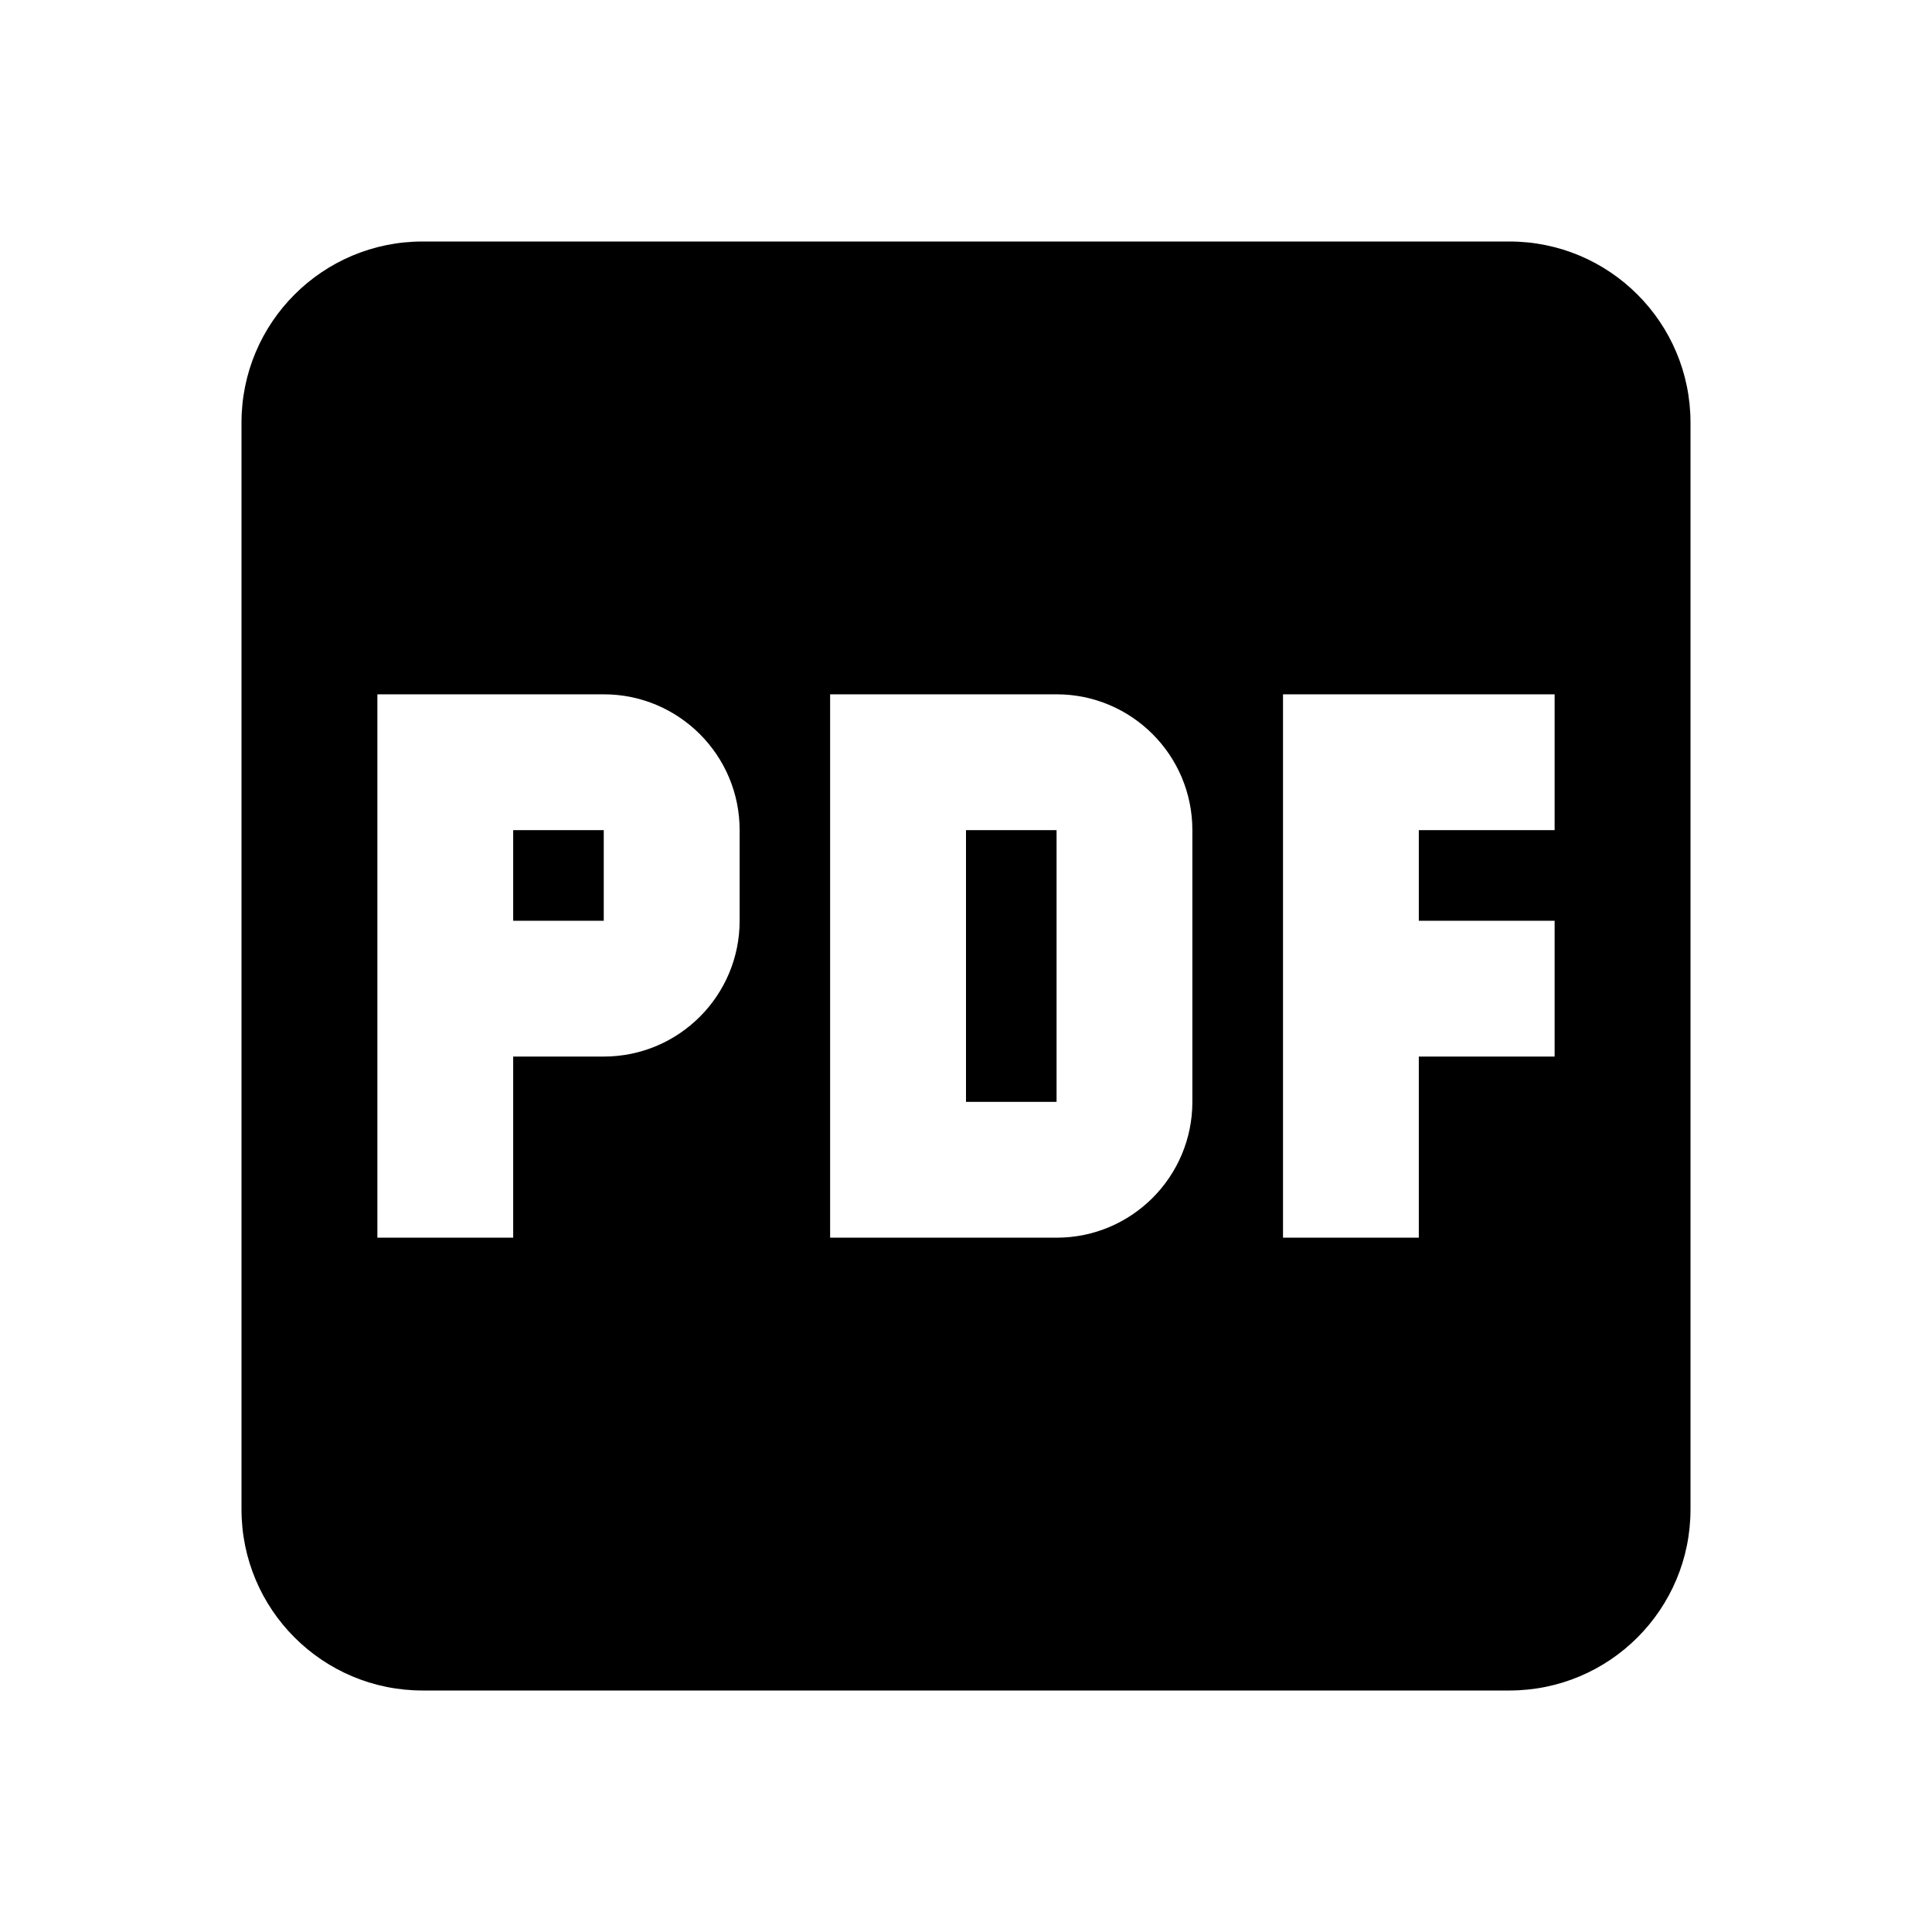 <?xml version="1.0" encoding="UTF-8"?>
<svg width="24px" height="24px" viewBox="0 0 24 24" version="1.1" xmlns="http://www.w3.org/2000/svg" xmlns:xlink="http://www.w3.org/1999/xlink">
    <!-- Generator: Sketch 48.2 (47327) - http://www.bohemiancoding.com/sketch -->
    <title>Artboard</title>
    <desc>Created with Sketch.</desc>
    <defs></defs>
    <g id="Page-1" stroke="none" stroke-width="1" fill="none" fill-rule="evenodd">
        <g id="Artboard" fill="#000000" fill-rule="nonzero">
            <g id="pdf" transform="translate(3, 3)">
                <path d="M9,7.312 L10.125,7.312 L10.125,10.688 L9,10.688 L9,7.312 Z M3.375,8.438 L4.5,8.438 L4.5,7.312 L3.375,7.312 L3.375,8.438 Z M18,2.25 L18,15.75 C18,16.993 16.993,18 15.75,18 L2.25,18 C1.007,18 0,16.993 0,15.75 L0,2.25 C0,1.007 1.007,0 2.25,0 L15.75,0 C16.993,0 18,1.007 18,2.25 Z M6.188,7.312 C6.188,6.381 5.432,5.625 4.5,5.625 L1.688,5.625 L1.688,12.375 L3.375,12.375 L3.375,10.125 L4.5,10.125 C5.432,10.125 6.188,9.369 6.188,8.438 L6.188,7.312 Z M11.812,7.312 C11.812,6.381 11.057,5.625 10.125,5.625 L7.312,5.625 L7.312,12.375 L10.125,12.375 C11.057,12.375 11.812,11.619 11.812,10.688 L11.812,7.312 Z M16.312,5.625 L12.938,5.625 L12.938,12.375 L14.625,12.375 L14.625,10.125 L16.312,10.125 L16.312,8.438 L14.625,8.438 L14.625,7.312 L16.312,7.312 L16.312,5.625 Z" id="Shape"></path>
            </g>
        </g>
    </g>
</svg>